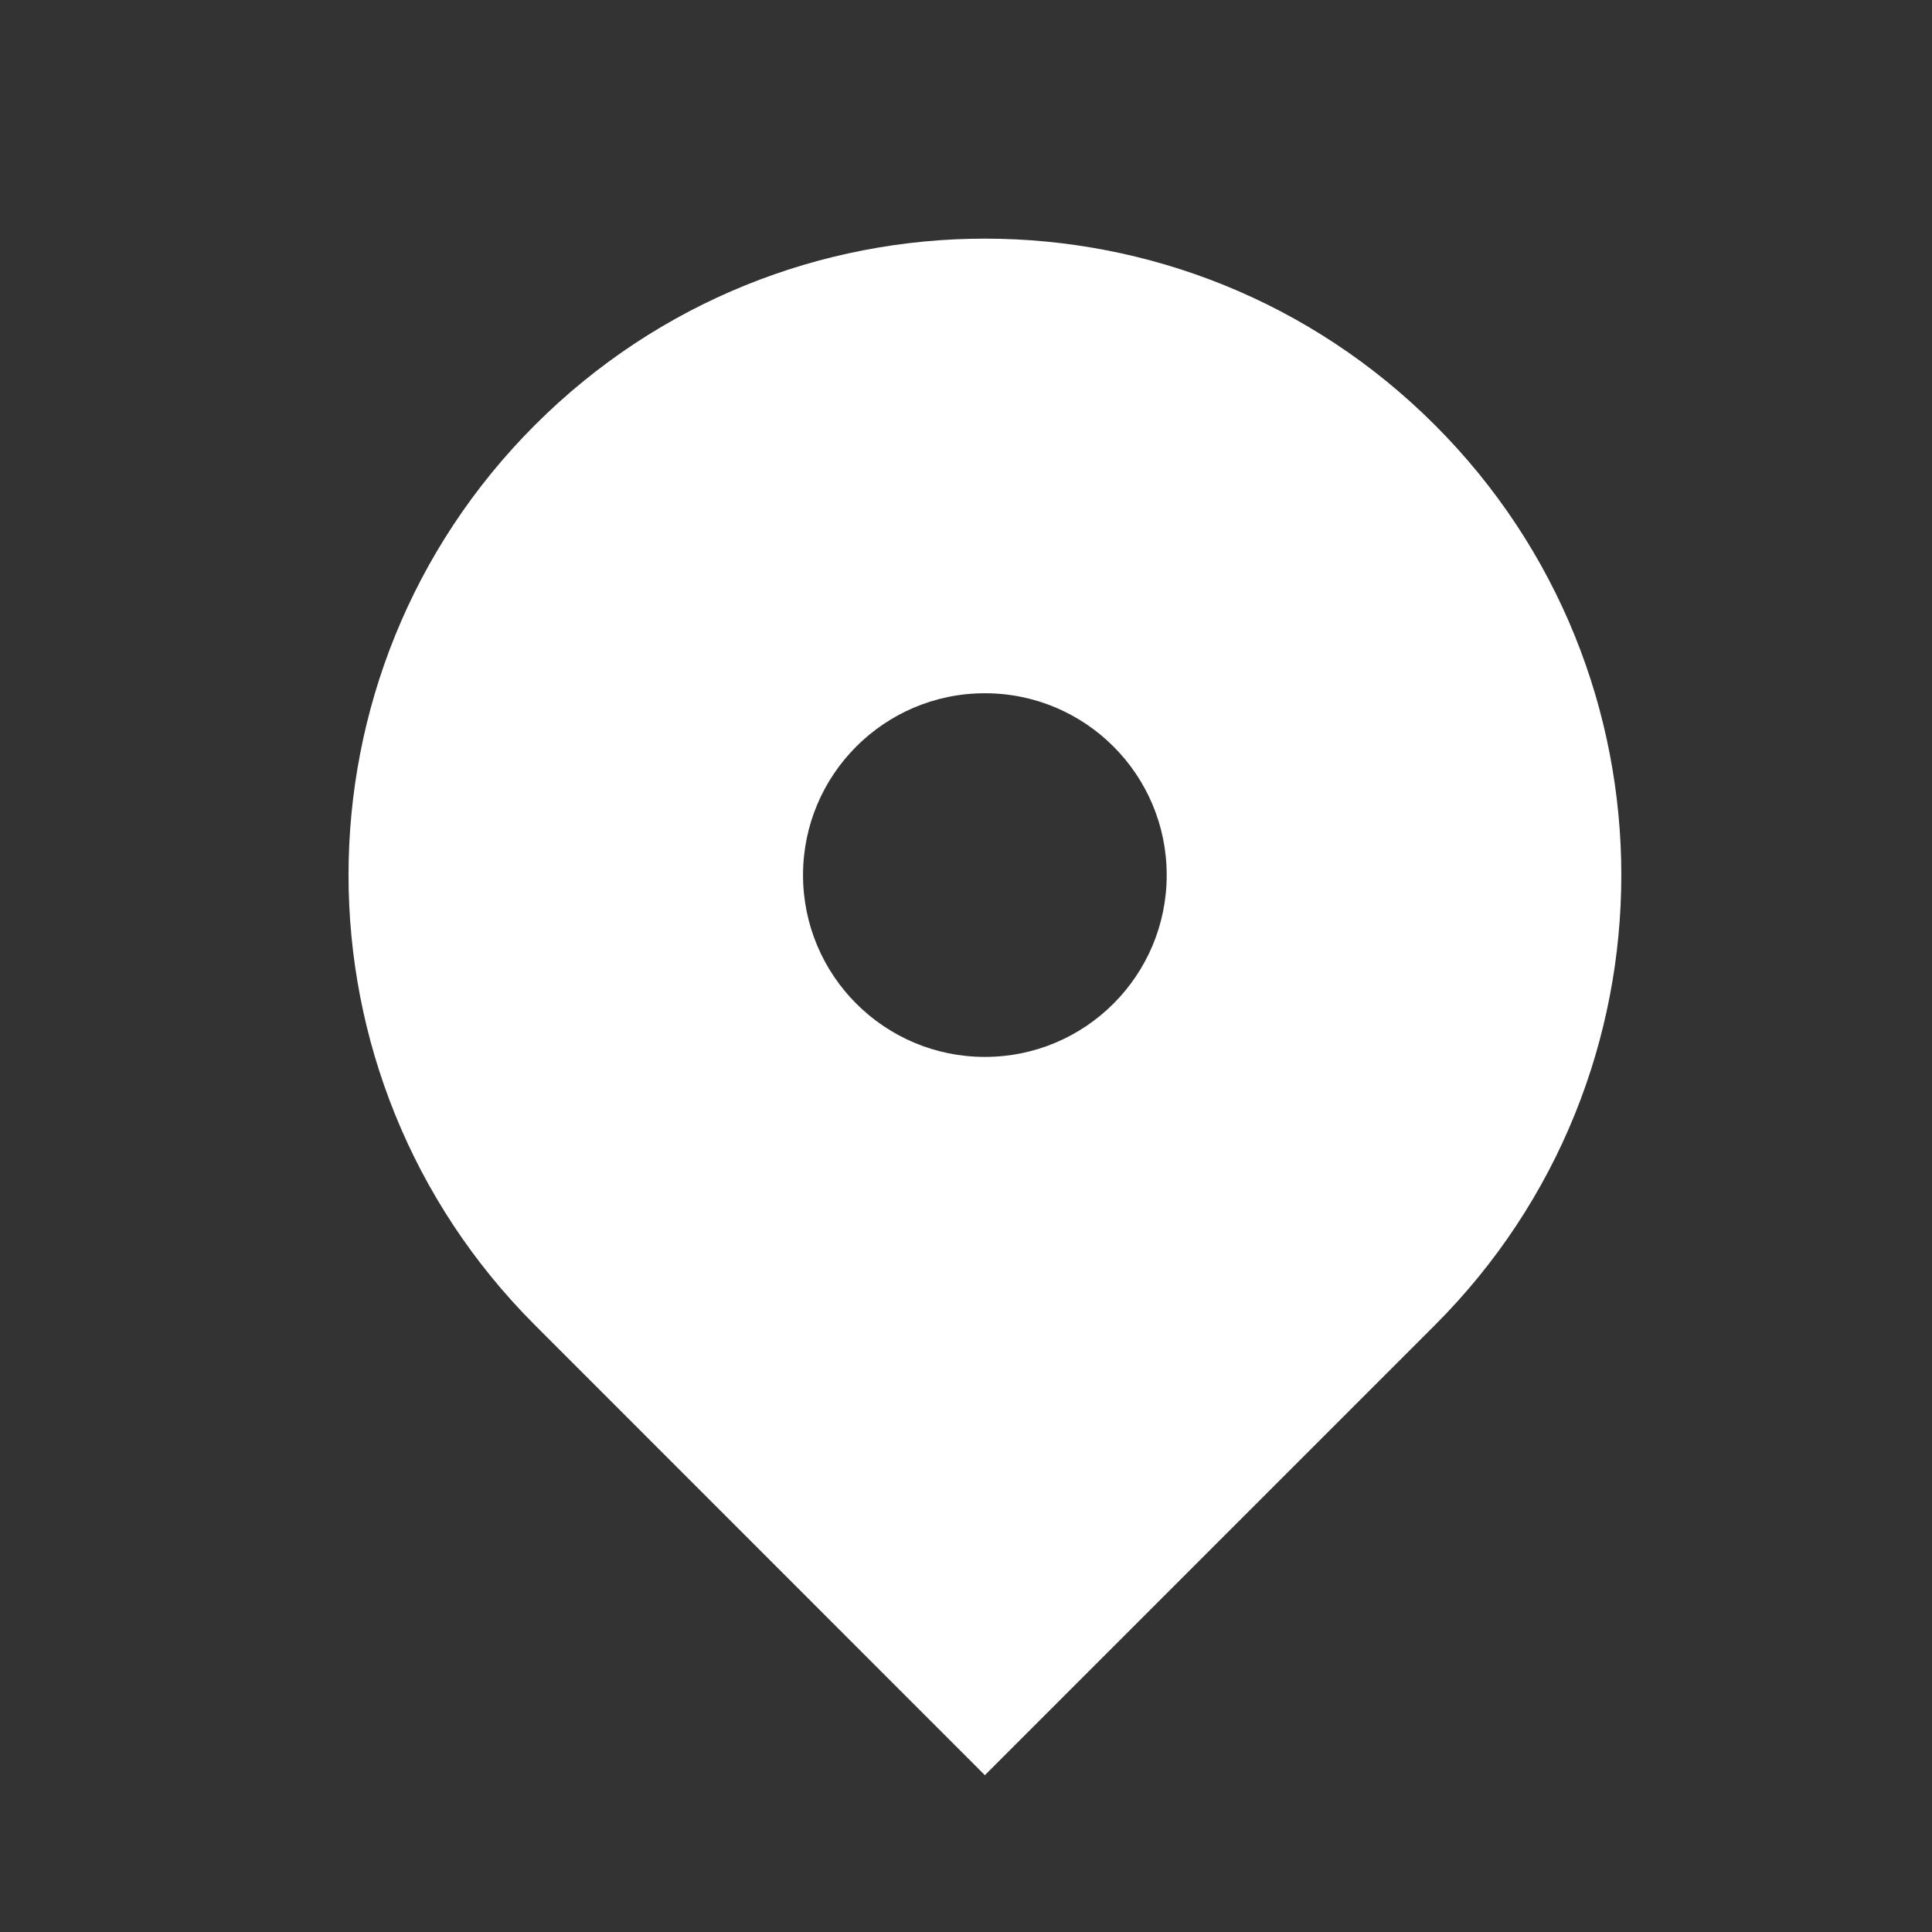 <svg width="17" height="17" viewBox="0 0 17 17" fill="none" xmlns="http://www.w3.org/2000/svg">
<rect x="0" y="0" width="17" height="17" fill="#333333" stroke="none"/>
<path fill-rule="evenodd" clip-rule="evenodd" d="M4.707 3.74C6.894 1.553 10.439 1.553 12.626 3.74C14.813 5.927 14.813 9.473 12.626 11.66L8.666 15.62L4.707 11.66C2.52 9.473 2.52 5.927 4.707 3.74ZM8.666 9.3C9.55 9.3 10.266 8.584 10.266 7.7C10.266 6.816 9.55 6.1 8.666 6.1C7.783 6.1 7.066 6.816 7.066 7.7C7.066 8.584 7.783 9.3 8.666 9.3Z" fill="white"/>
</svg>
